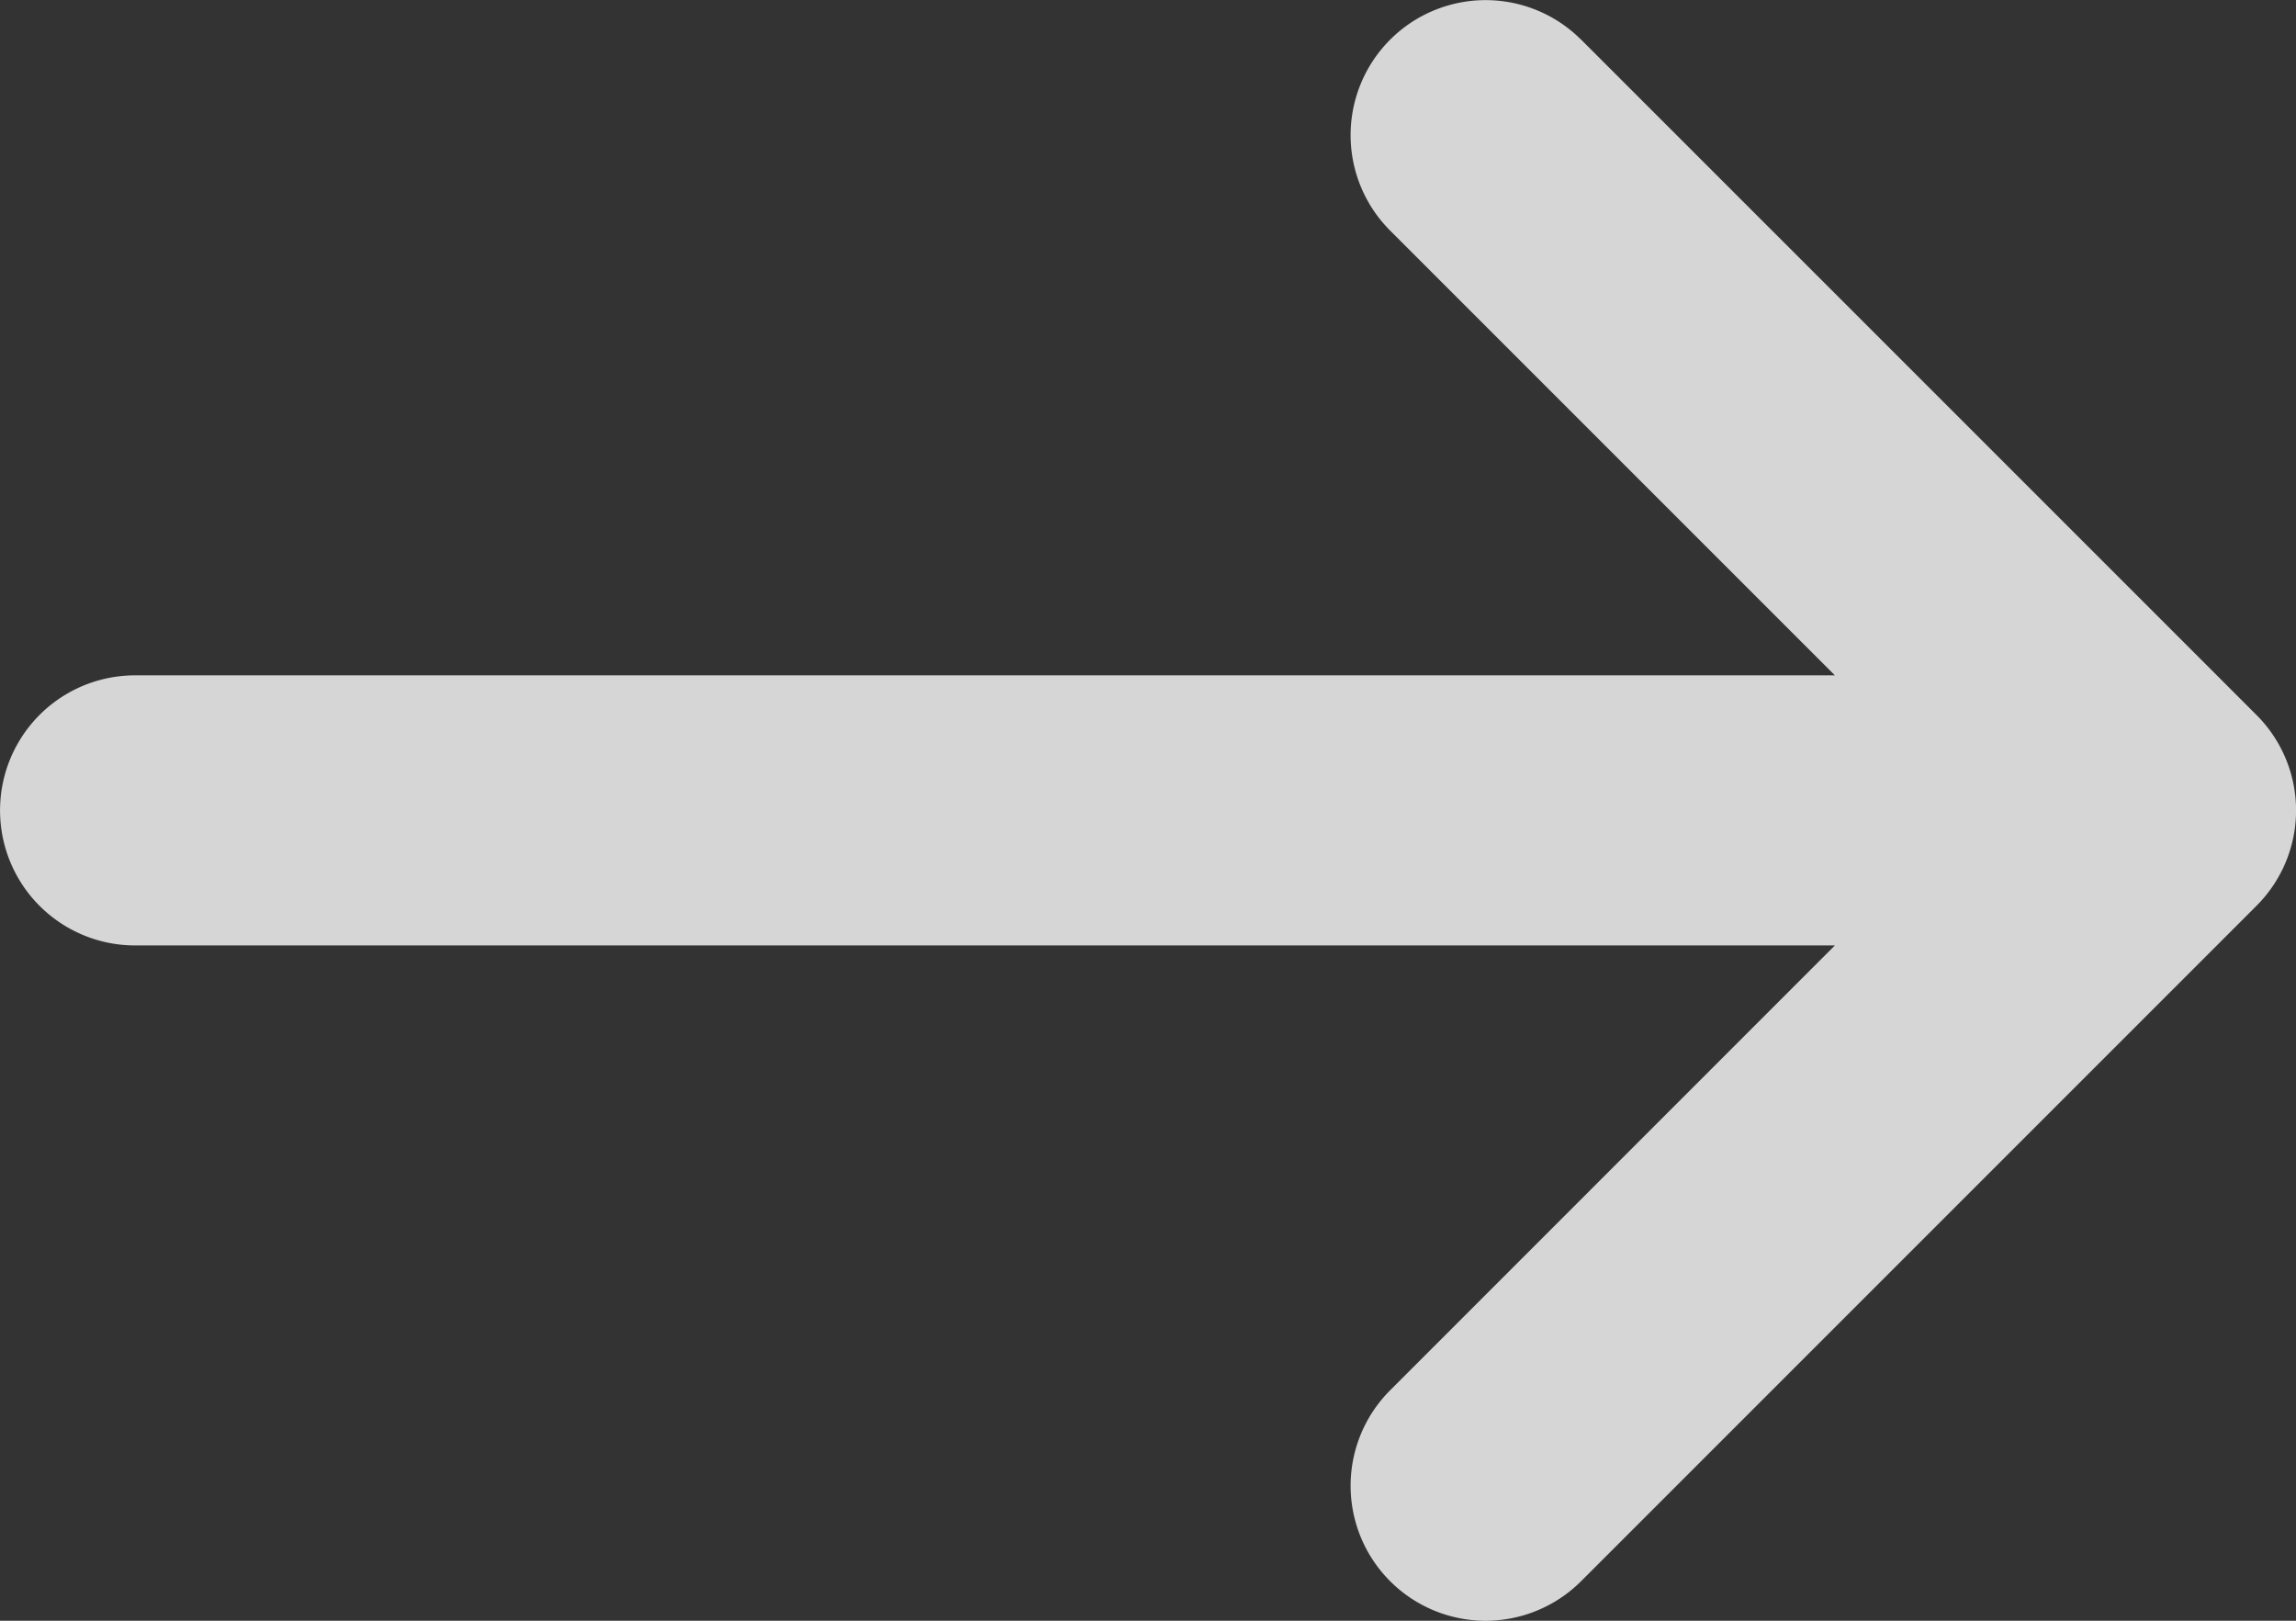 <svg xmlns="http://www.w3.org/2000/svg" width="23.846" height="16.833" viewBox="0 0 23.846 16.833"><rect x="0" y="0" width="23.846" height="16.833" fill="#333333" stroke="none"/><defs><style>.a{fill:#fff;opacity:0.8;}</style></defs><path class="a" d="M8.425,18.422,1.411,11.408a1.4,1.4,0,0,1,0-1.983L8.425,2.411a1.4,1.4,0,0,1,1.983,1.983L5.789,9.014H23.443a1.4,1.4,0,0,1,0,2.805H5.789l4.619,4.619a1.4,1.4,0,0,1-1.983,1.983Z" transform="translate(24.846 18.833) rotate(-180)"/></svg>